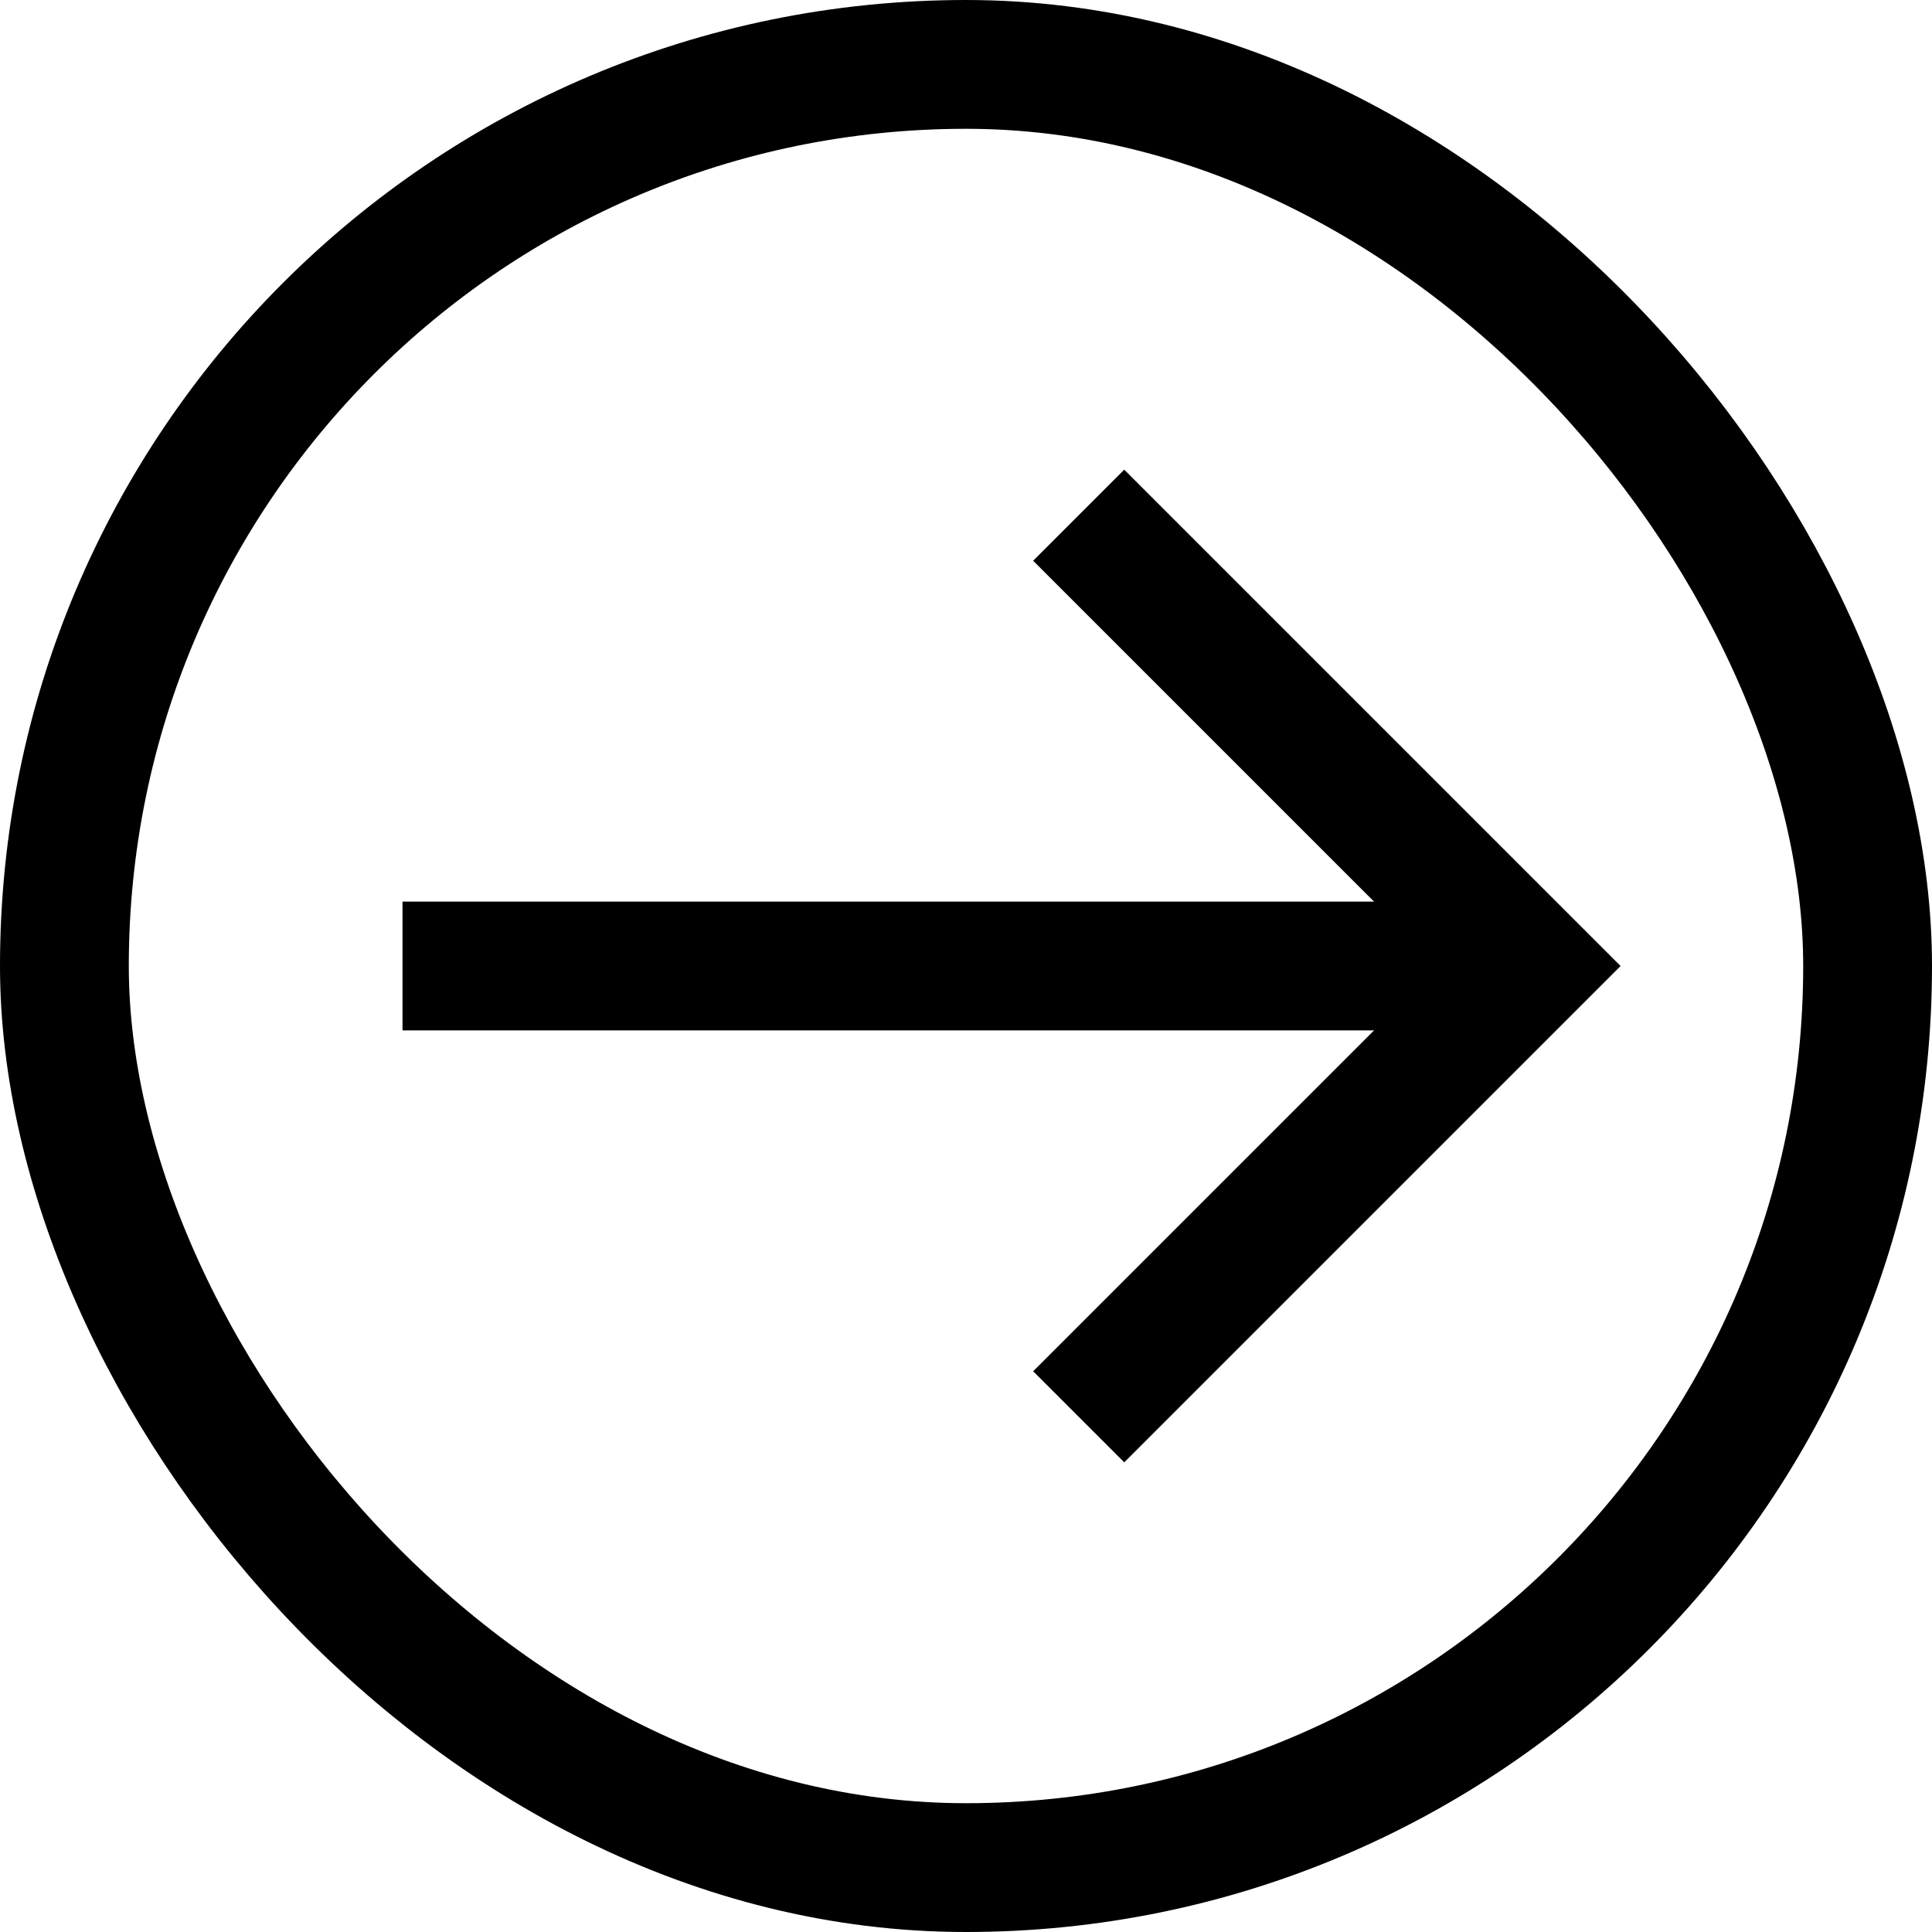 <svg width="27" height="27" viewBox="0 0 27 27" fill="none" xmlns="http://www.w3.org/2000/svg">
<rect x="0.9" y="0.9" width="25.2" height="25.2" rx="12.6" stroke="black" stroke-width="1.8"/>
<path d="M5.625 13.5H21.375" stroke="black" stroke-width="1.8"/>
<path d="M15.075 19.8L21.375 13.5L15.075 7.2" stroke="black" stroke-width="1.8"/>
</svg>
